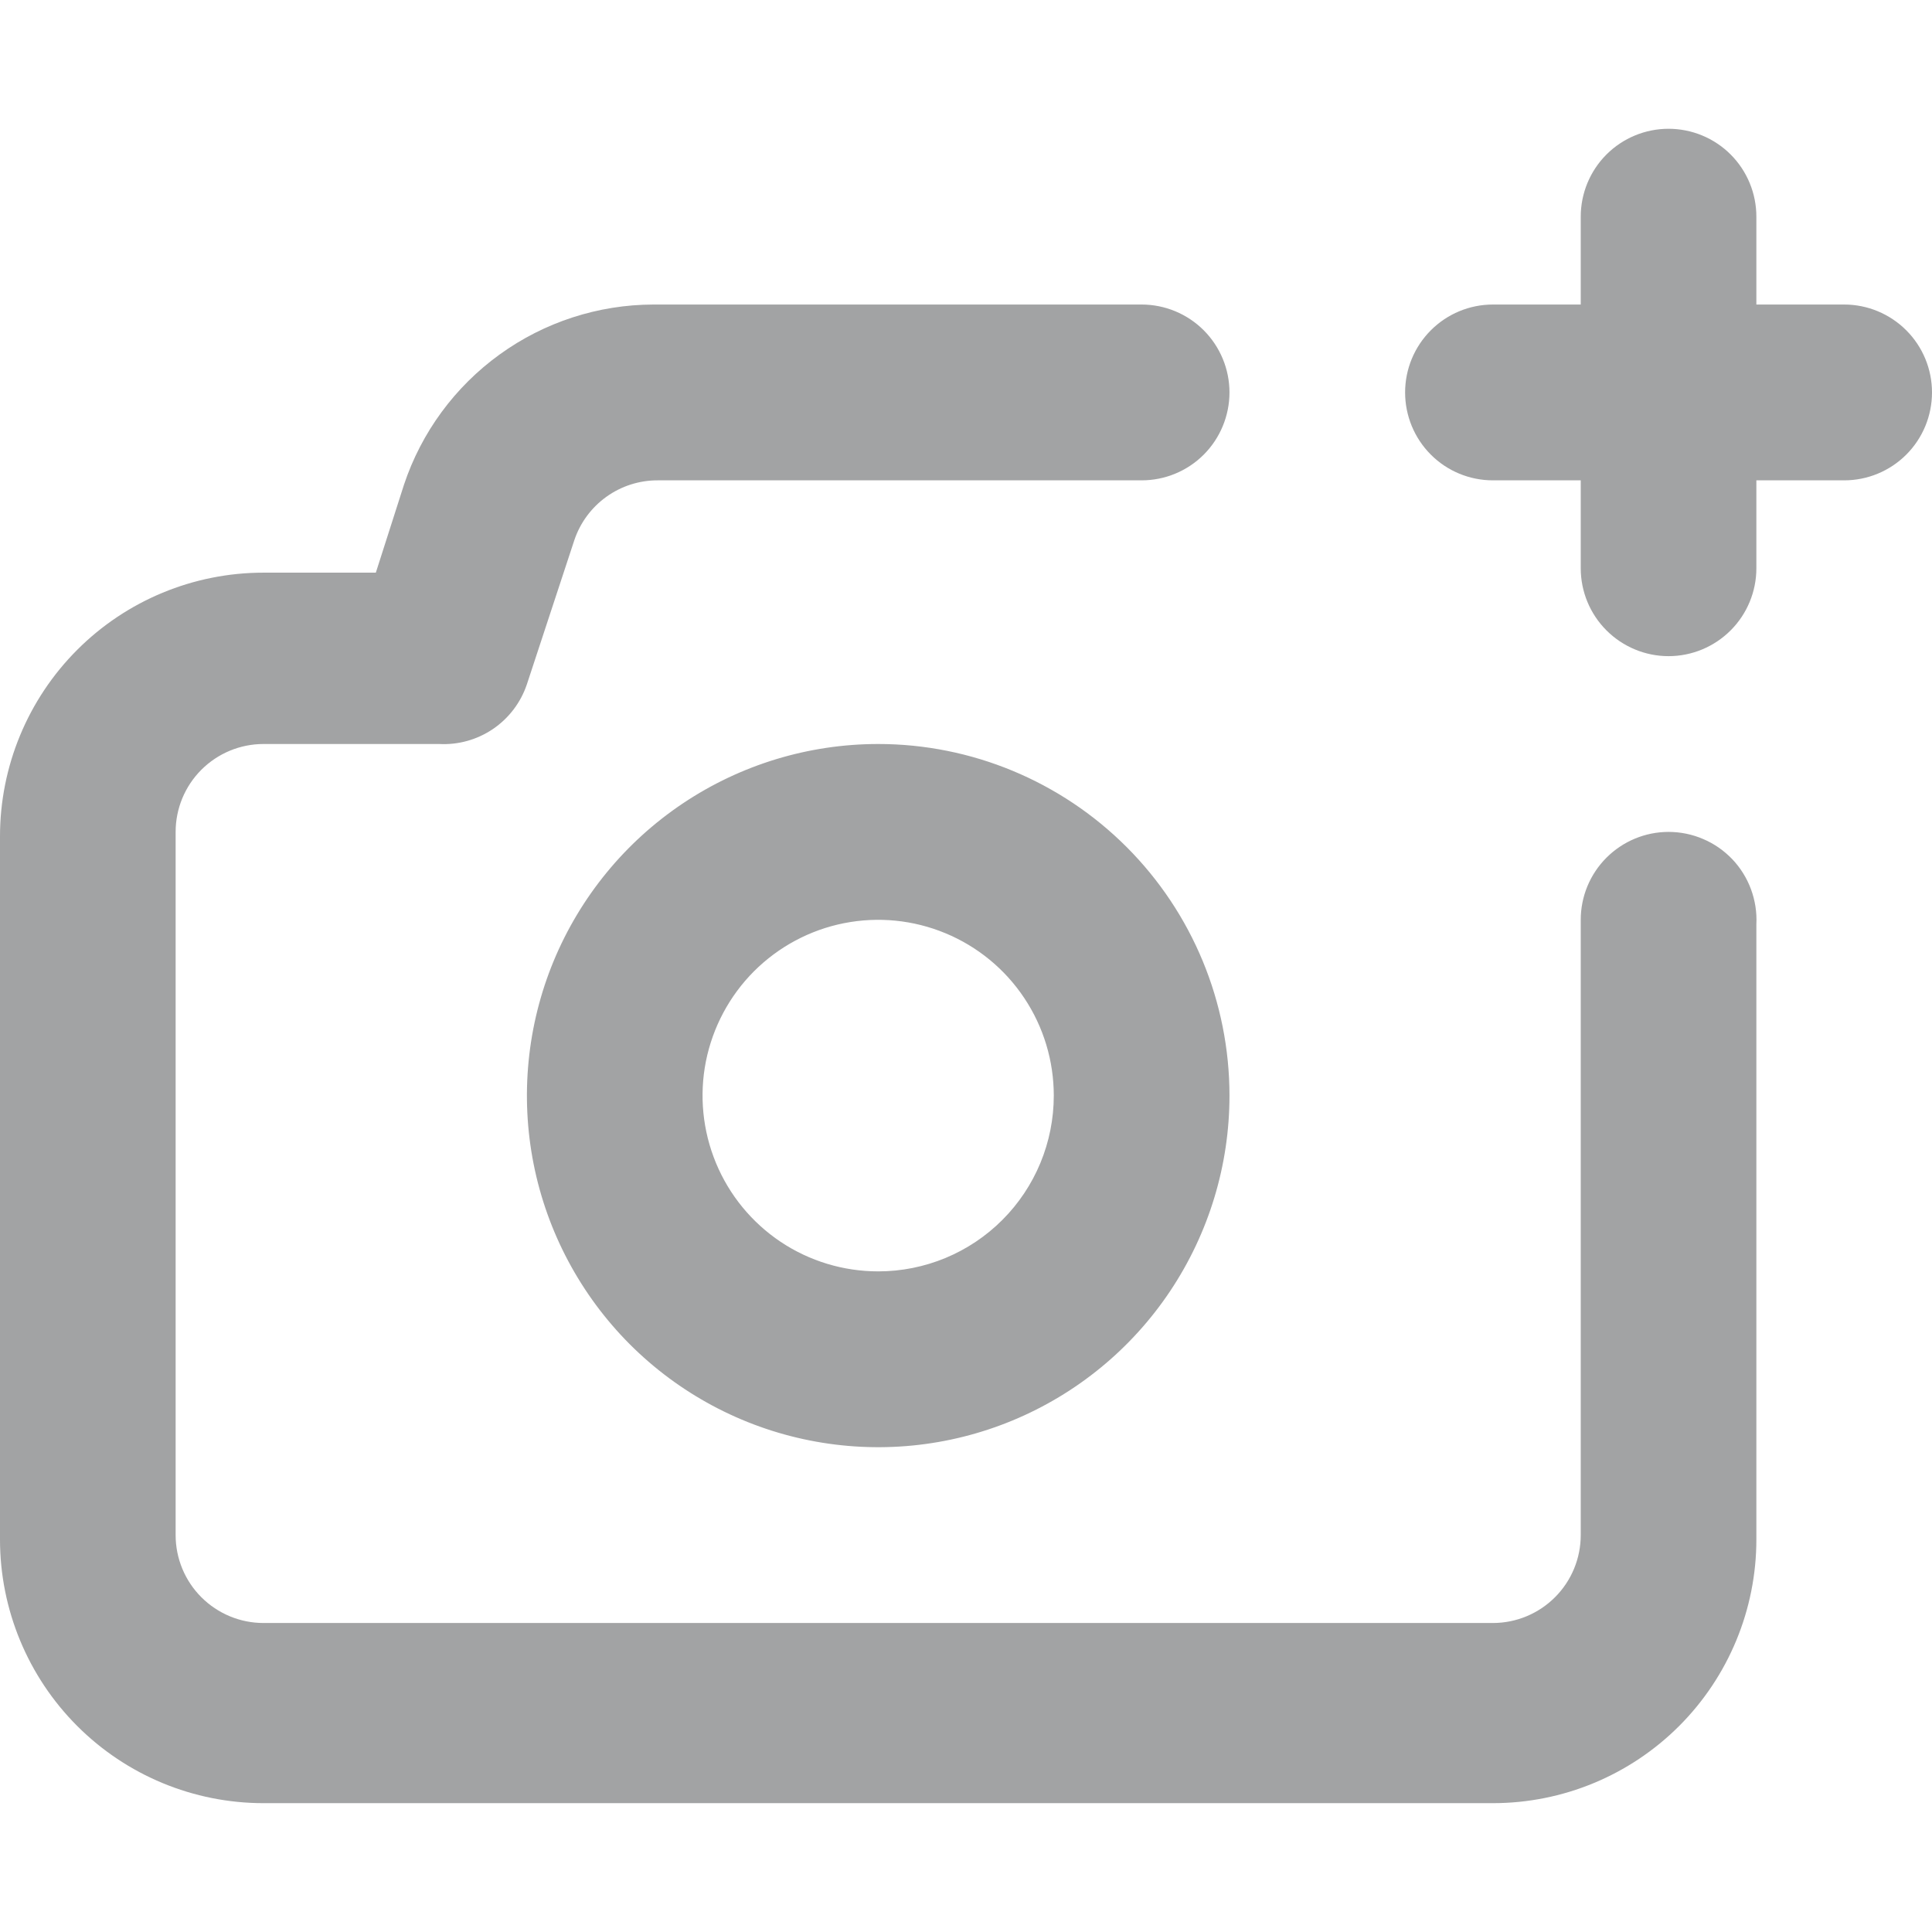 <svg width="32" height="32" viewBox="0 0 32 32" fill="none" xmlns="http://www.w3.org/2000/svg">
<path d="M27.636 13.779C27.251 13.779 26.881 13.933 26.608 14.206C26.335 14.479 26.182 14.849 26.182 15.235V25.426C26.182 25.812 26.029 26.182 25.756 26.455C25.483 26.728 25.113 26.882 24.727 26.882H4.364C3.978 26.882 3.608 26.728 3.335 26.455C3.062 26.182 2.909 25.812 2.909 25.426V13.779C2.909 13.393 3.062 13.023 3.335 12.75C3.608 12.477 3.978 12.323 4.364 12.323H7.273C7.59 12.34 7.904 12.252 8.166 12.074C8.429 11.895 8.626 11.635 8.727 11.334L9.513 8.946C9.61 8.657 9.796 8.406 10.044 8.228C10.292 8.05 10.59 7.955 10.895 7.956H18.909C19.295 7.956 19.665 7.803 19.938 7.53C20.21 7.257 20.364 6.886 20.364 6.5C20.364 6.114 20.21 5.744 19.938 5.471C19.665 5.198 19.295 5.044 18.909 5.044H10.822C9.908 5.046 9.017 5.335 8.276 5.871C7.535 6.406 6.98 7.161 6.691 8.029L6.225 9.485H4.364C3.206 9.485 2.096 9.945 1.278 10.764C0.46 11.583 0 12.694 0 13.852V25.499C0 26.657 0.46 27.768 1.278 28.587C2.096 29.406 3.206 29.866 4.364 29.866H24.727C25.885 29.866 26.994 29.406 27.813 28.587C28.631 27.768 29.091 26.657 29.091 25.499V15.308C29.101 15.111 29.07 14.914 29.002 14.729C28.933 14.543 28.828 14.374 28.692 14.231C28.555 14.088 28.392 13.974 28.21 13.897C28.029 13.819 27.834 13.779 27.636 13.779ZM14.546 12.323C13.395 12.323 12.27 12.665 11.313 13.305C10.356 13.945 9.611 14.854 9.17 15.918C8.73 16.982 8.615 18.153 8.839 19.283C9.064 20.413 9.618 21.45 10.431 22.265C11.245 23.079 12.282 23.634 13.41 23.858C14.539 24.083 15.709 23.968 16.772 23.527C17.835 23.086 18.744 22.34 19.383 21.382C20.022 20.424 20.364 19.299 20.364 18.147C20.364 16.602 19.751 15.121 18.66 14.029C17.568 12.937 16.088 12.323 14.546 12.323ZM14.546 21.058C13.97 21.058 13.408 20.888 12.929 20.568C12.451 20.248 12.078 19.793 11.858 19.261C11.638 18.729 11.58 18.144 11.692 17.579C11.805 17.014 12.082 16.495 12.488 16.088C12.895 15.681 13.414 15.403 13.978 15.291C14.542 15.179 15.127 15.236 15.659 15.457C16.19 15.677 16.645 16.05 16.964 16.529C17.284 17.008 17.454 17.571 17.454 18.147C17.454 18.919 17.148 19.66 16.602 20.206C16.057 20.752 15.317 21.058 14.546 21.058ZM30.546 5.044H29.091V3.589C29.091 3.203 28.938 2.832 28.665 2.559C28.392 2.286 28.022 2.133 27.636 2.133C27.251 2.133 26.881 2.286 26.608 2.559C26.335 2.832 26.182 3.203 26.182 3.589V5.044H24.727C24.341 5.044 23.971 5.198 23.699 5.471C23.426 5.744 23.273 6.114 23.273 6.5C23.273 6.886 23.426 7.257 23.699 7.53C23.971 7.803 24.341 7.956 24.727 7.956H26.182V9.412C26.182 9.798 26.335 10.168 26.608 10.441C26.881 10.714 27.251 10.868 27.636 10.868C28.022 10.868 28.392 10.714 28.665 10.441C28.938 10.168 29.091 9.798 29.091 9.412V7.956H30.546C30.931 7.956 31.301 7.803 31.574 7.53C31.847 7.257 32 6.886 32 6.5C32 6.114 31.847 5.744 31.574 5.471C31.301 5.198 30.931 5.044 30.546 5.044Z" fill="#A2A3A4"/>
</svg>
